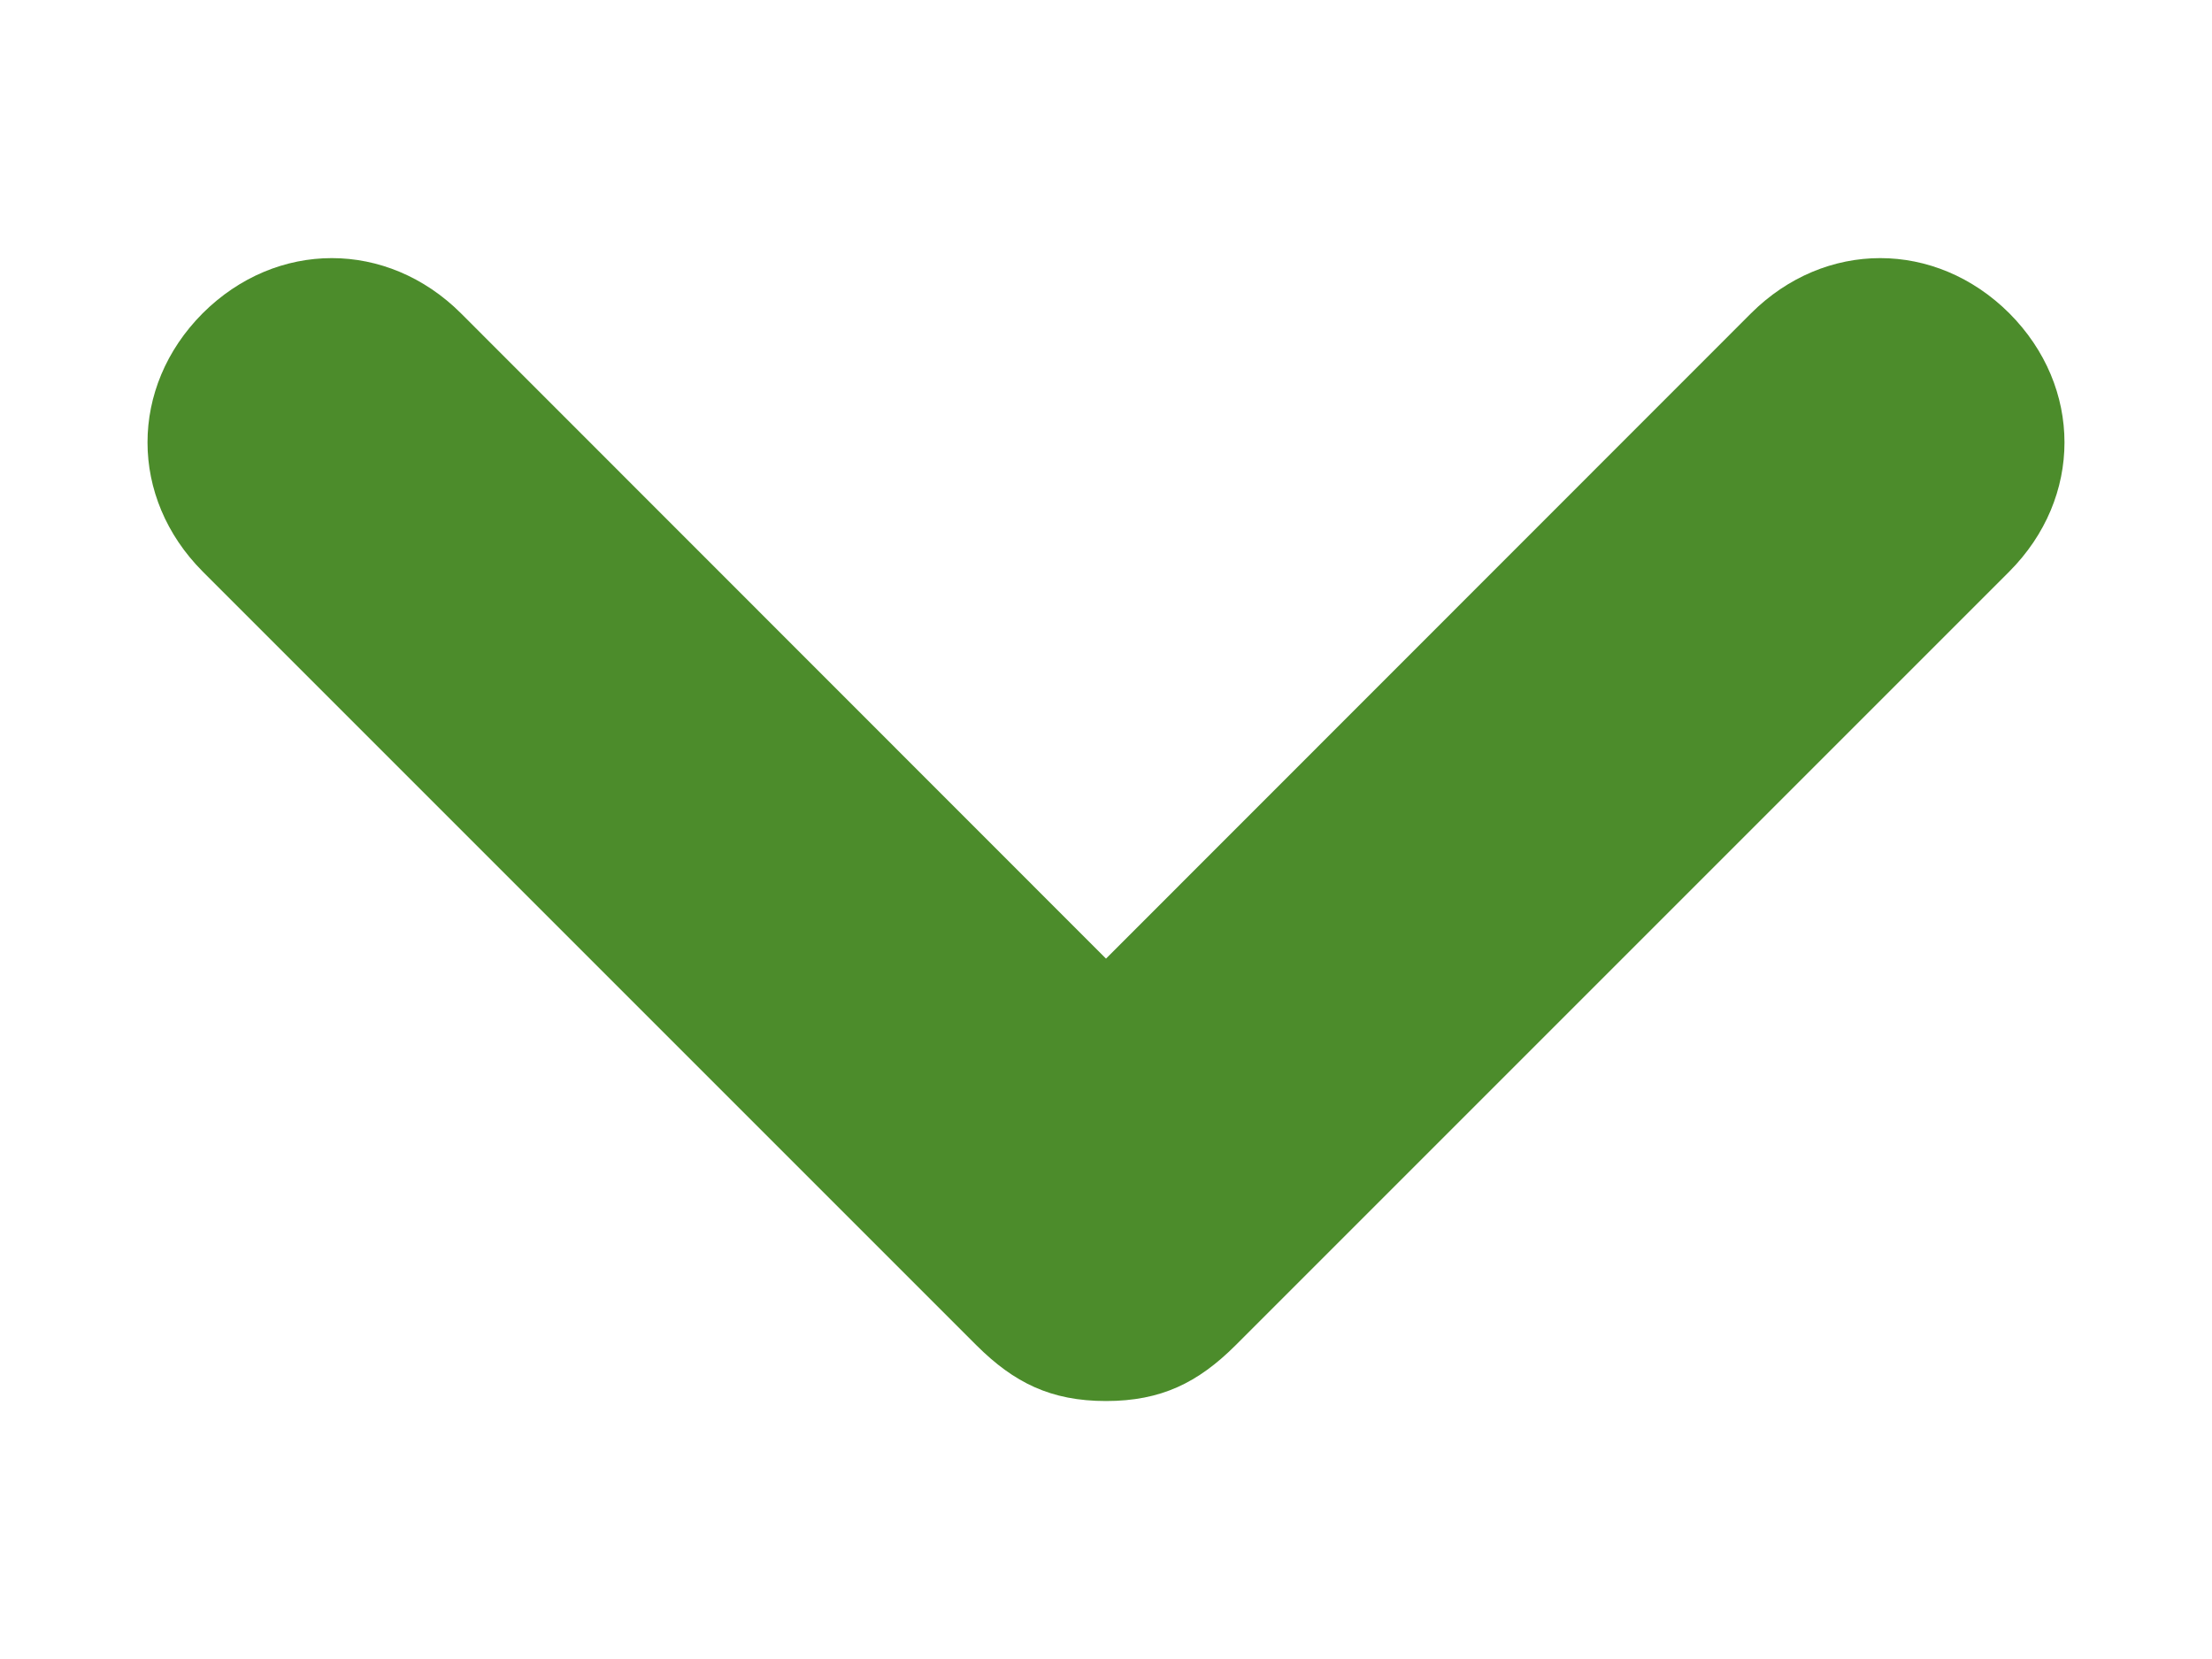 <svg width="8" height="6" viewBox="0 0 8 6" fill="none" xmlns="http://www.w3.org/2000/svg">
<path d="M7.267 1.133C7 0.867 6.6 0.867 6.333 1.133L4 3.467L1.667 1.133C1.4 0.867 1 0.867 0.733 1.133C0.467 1.4 0.467 1.8 0.733 2.067L3.533 4.867C3.667 5 3.8 5.067 4 5.067C4.2 5.067 4.333 5 4.467 4.867L7.267 2.067C7.533 1.8 7.533 1.4 7.267 1.133Z" fill="#4C8C2B"/>
</svg>
